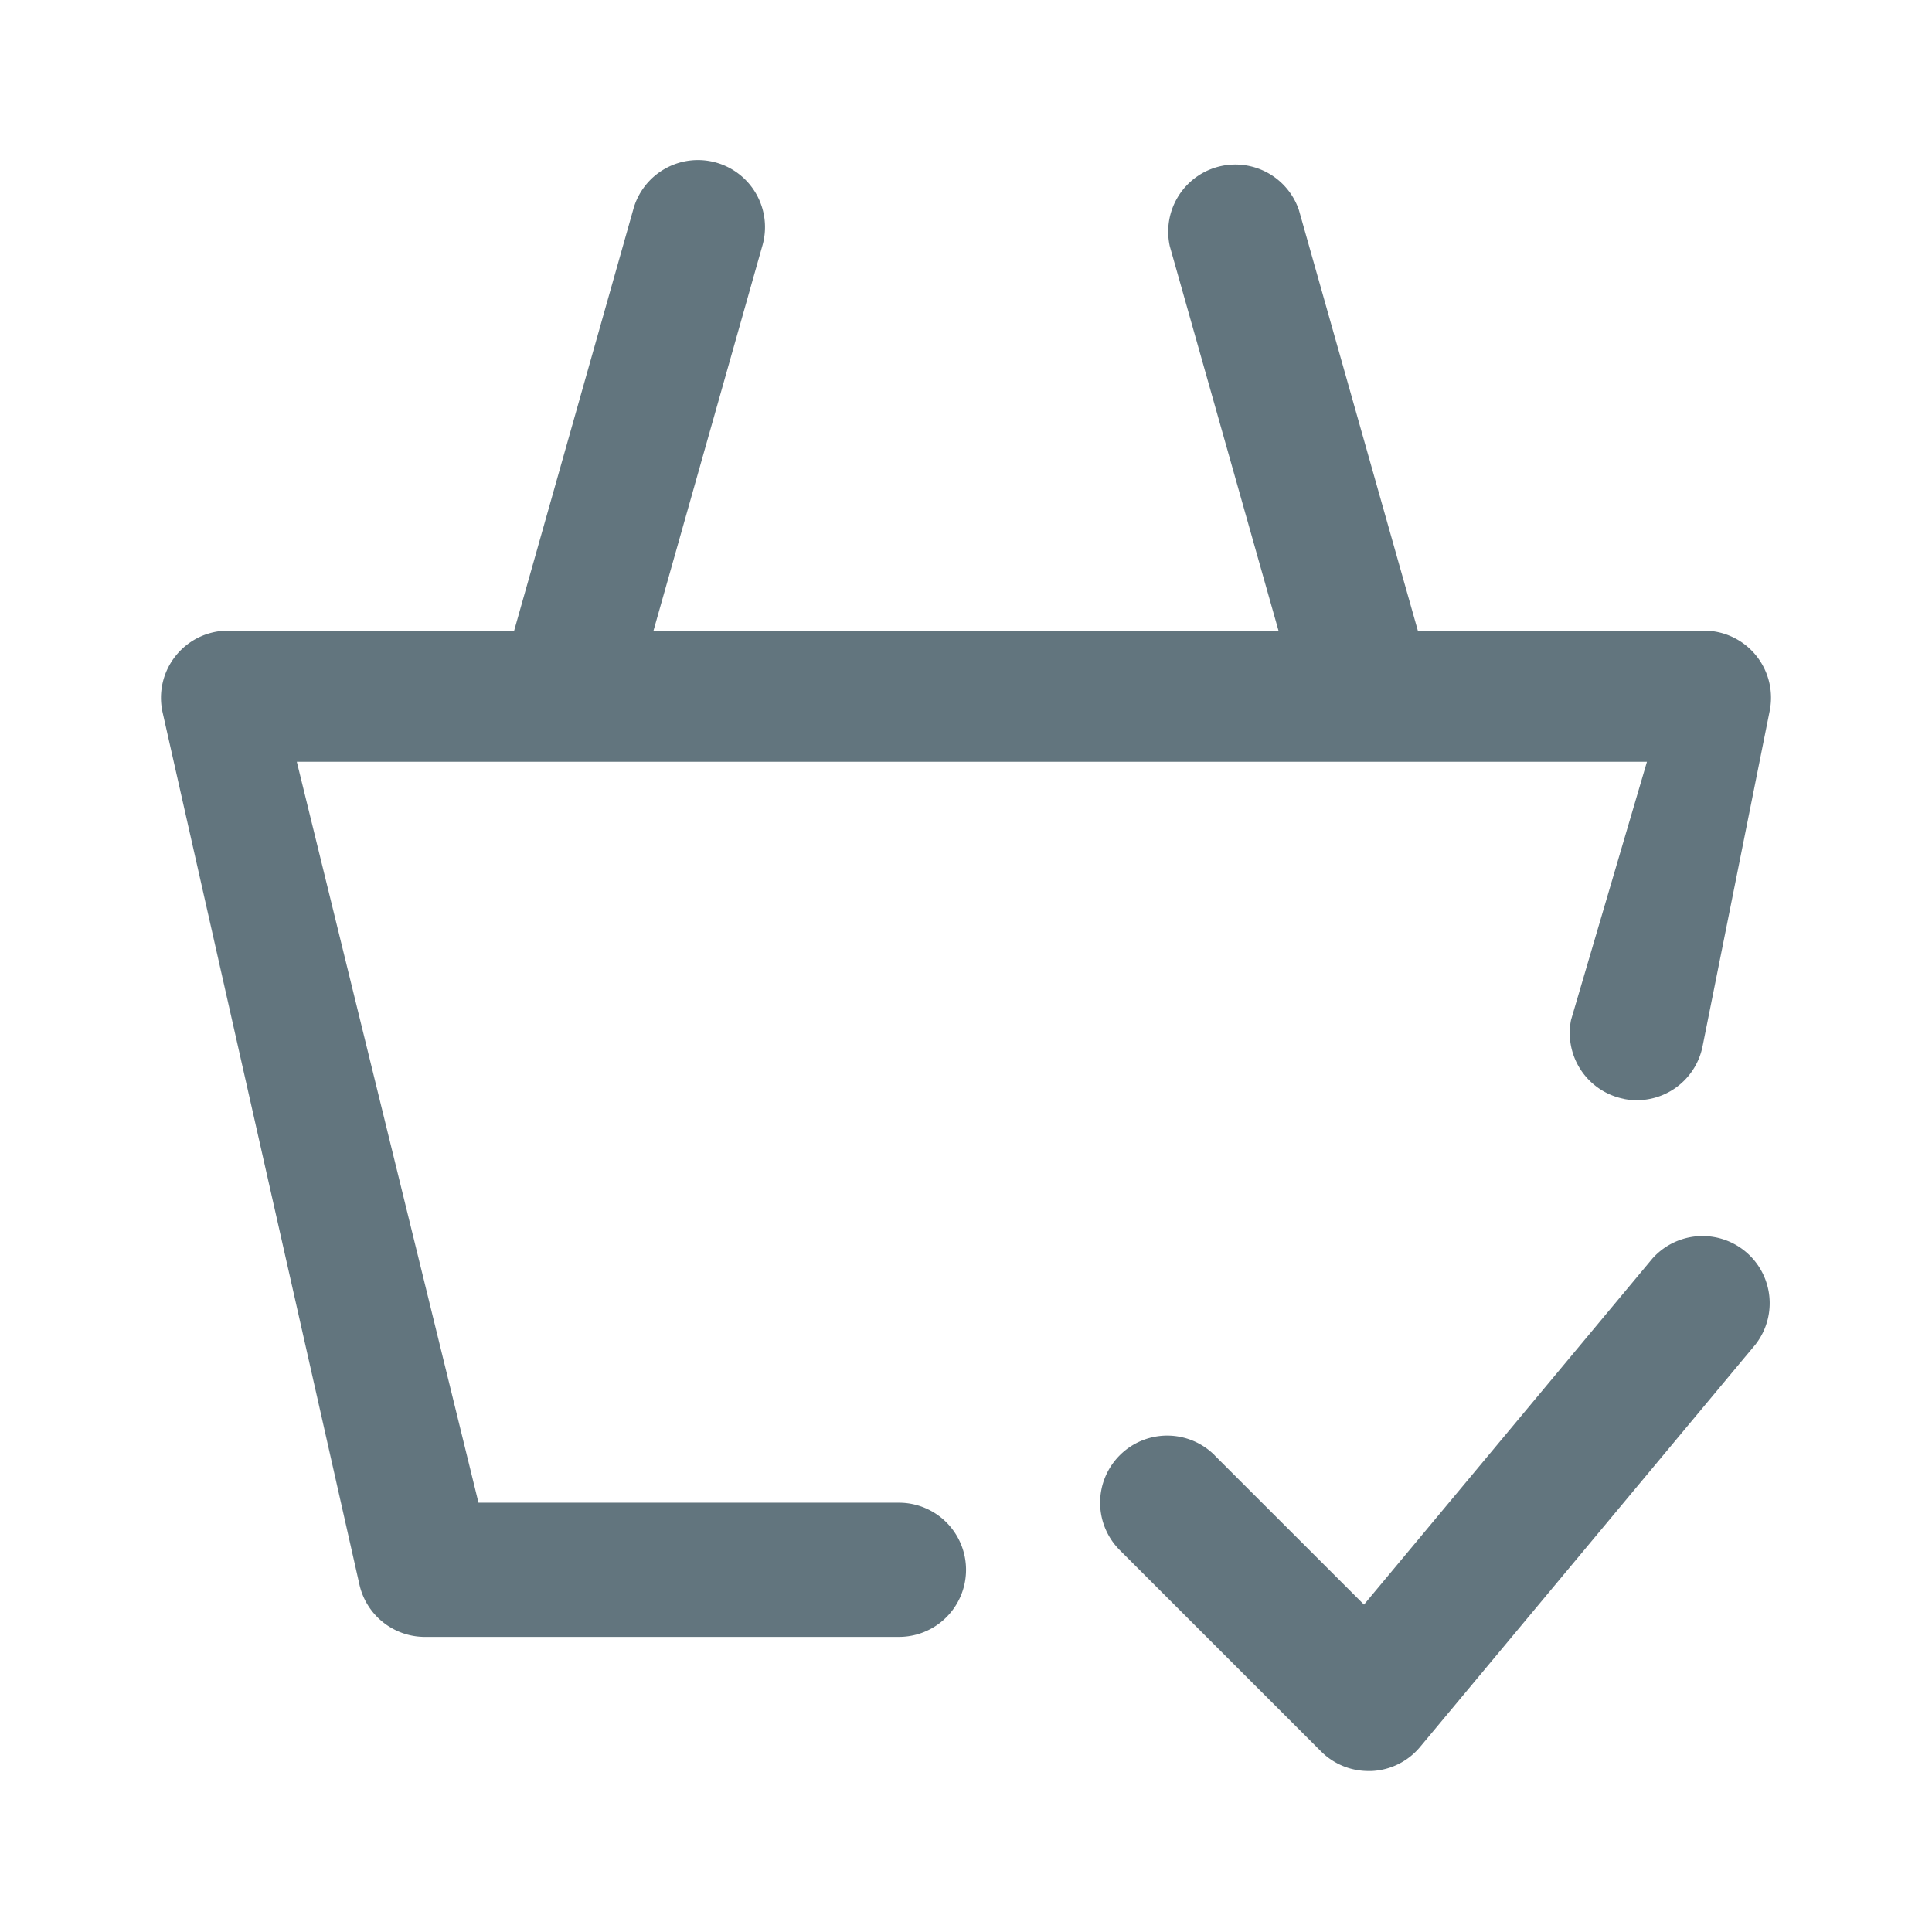 <svg xmlns="http://www.w3.org/2000/svg" fill="none" viewBox="0 0 24 24"><path fill="#62757E" fill-rule="evenodd" d="M20.17 13.65a.834.834 0 0 1-.654-.98l.943-3.207H3.687l2.257 9.204h5.223a.832.832 0 1 1 0 1.667h-5.89a.834.834 0 0 1-.812-.65L2.02 8.85a.834.834 0 0 1 .813-1.016h3.554l1.478-5.226a.833.833 0 1 1 1.603.453l-1.35 4.773h7.764l-1.35-4.774a.834.834 0 0 1 1.603-.452l1.478 5.226h3.553a.833.833 0 0 1 .818.996l-.834 4.167a.833.833 0 0 1-.98.654m-5.081 4.428 1.855 1.854 3.582-4.298a.834.834 0 0 1 1.281 1.067l-4.167 5a.83.83 0 0 1-.603.298H17a.83.83 0 0 1-.59-.244l-2.5-2.5a.833.833 0 0 1 1.179-1.178" clip-rule="evenodd"/></svg>